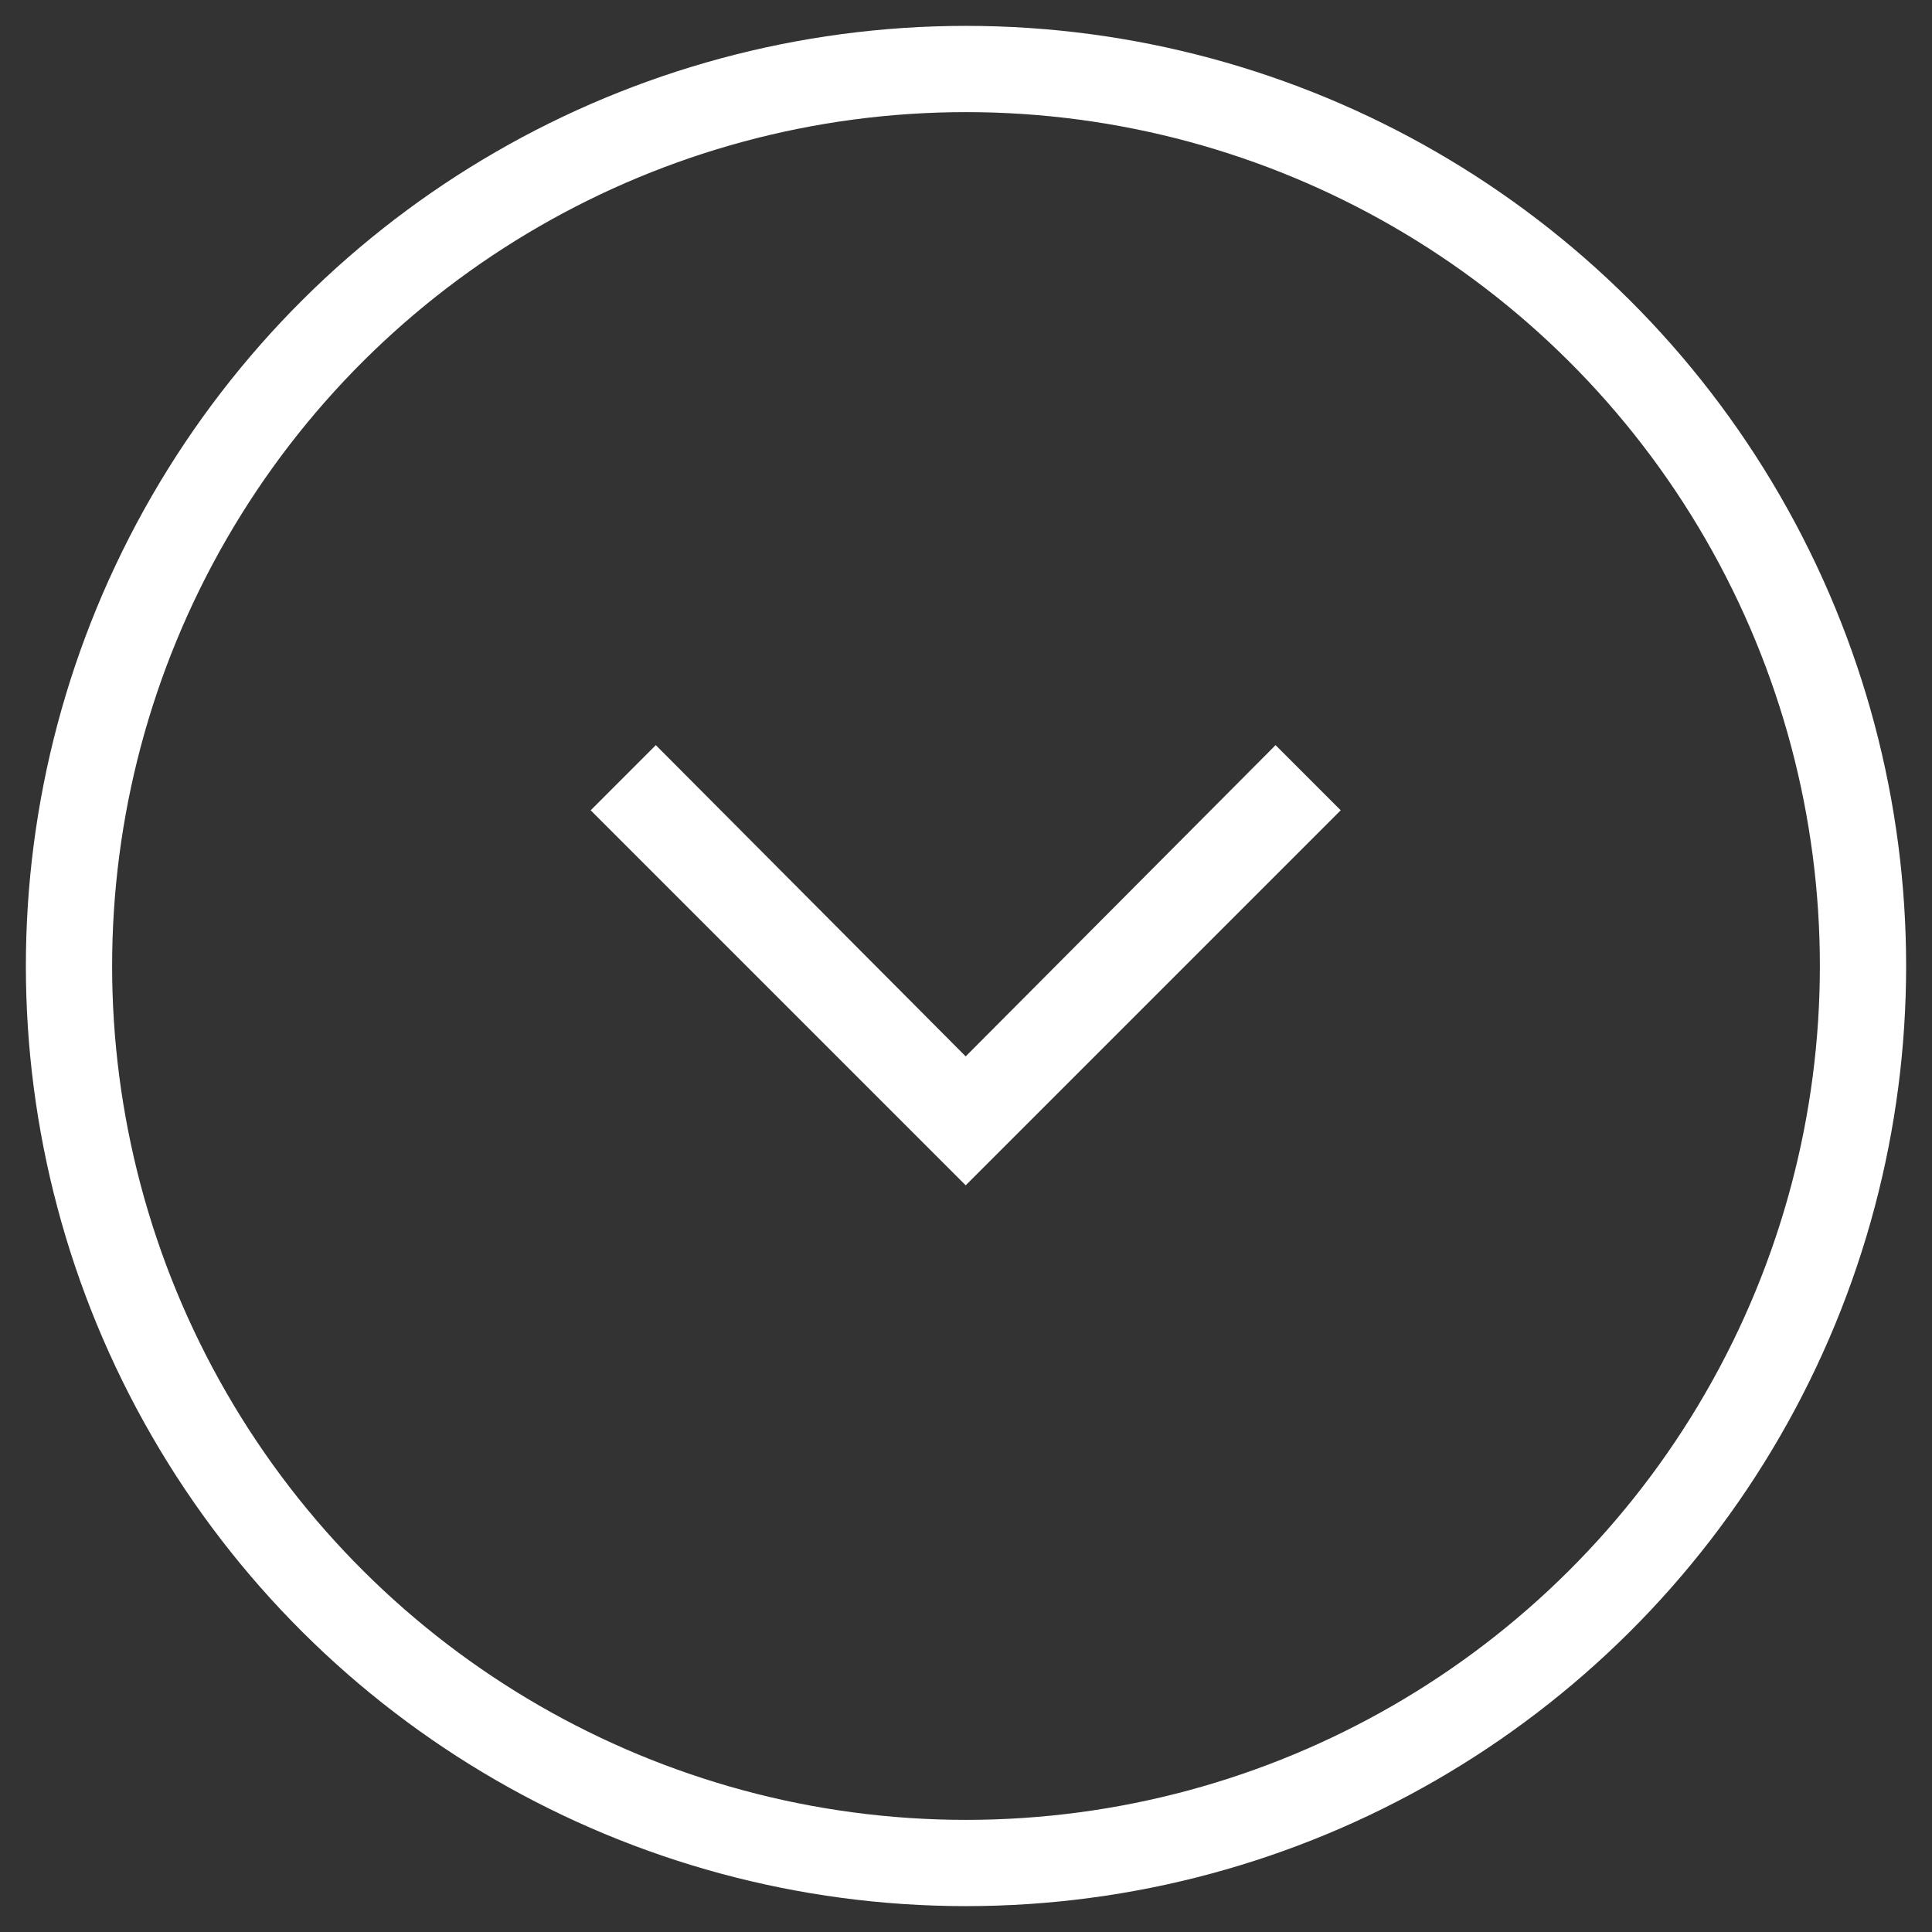 <svg xmlns="http://www.w3.org/2000/svg" xmlns:xlink="http://www.w3.org/1999/xlink" width="56" height="56" viewBox="0 0 56 56">
    <rect x="0" y="0" width="56" height="56" fill="#333333" stroke="none"/>
    <defs>
        <path id="a" d="M.004 19.901l9.022-8.982L.004 1.937 1.893.049l10.87 10.87-10.87 10.87-1.889-1.888z"/>
    </defs>
    <g fill="none" fill-rule="evenodd" transform="matrix(0 1 1 0 2 2)">
        <circle cx="26" cy="26" r="26" stroke="#FFF" stroke-width="2.5"/>
        <use fill="#FFF" fill-rule="nonzero" transform="translate(19.594 15.072)" xlink:href="#a"/>
    </g>
</svg>
